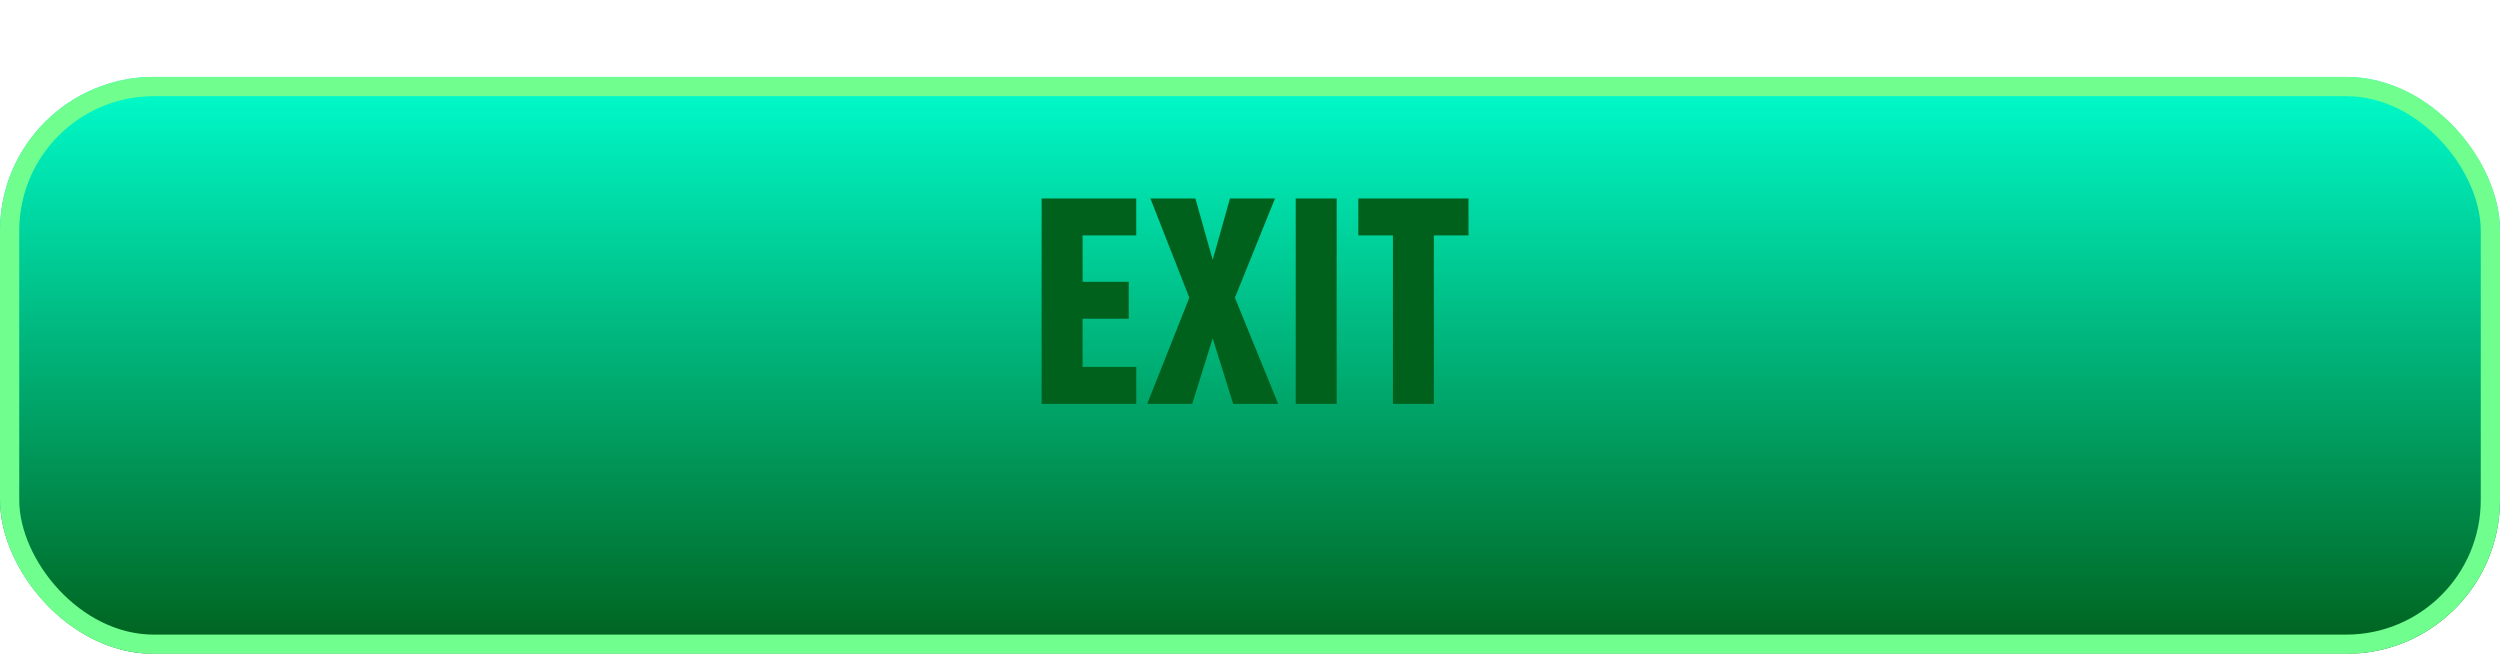 <svg width="130" height="34" viewBox="0 0 130 34" fill="none" xmlns="http://www.w3.org/2000/svg">
<g id="Group 189">
<g id="Rectangle 7" filter="url(#filter0_d_1_412)">
<rect width="130" height="30" rx="8" fill="url(#paint0_linear_1_412)"/>
<rect x="0.5" y="0.5" width="129" height="29" rx="7.5" stroke="#70FF8F"/>
</g>
<path id="EXIT" d="M59.085 21H54.165V10.32H59.085V12.24H56.295V14.655H58.695V16.575H56.295V19.08H59.085V21ZM66.465 21H64.125L63.06 17.595L61.995 21H59.655L61.845 15.48L59.82 10.32H62.16L63.06 13.515L63.96 10.32H66.3L64.215 15.48L66.465 21ZM69.508 21H67.378V10.32H69.508V21ZM76.362 12.24H74.562V21H72.432V12.24H70.632V10.32H76.362V12.24Z" fill="#00611C"/>
</g>
<defs>
<filter id="filter0_d_1_412" x="0" y="0" width="130" height="34" filterUnits="userSpaceOnUse" color-interpolation-filters="sRGB">
<feFlood flood-opacity="0" result="BackgroundImageFix"/>
<feColorMatrix in="SourceAlpha" type="matrix" values="0 0 0 0 0 0 0 0 0 0 0 0 0 0 0 0 0 0 127 0" result="hardAlpha"/>
<feOffset dy="4"/>
<feComposite in2="hardAlpha" operator="out"/>
<feColorMatrix type="matrix" values="0 0 0 0 0 0 0 0 0 0.357 0 0 0 0 0.02 0 0 0 1 0"/>
<feBlend mode="normal" in2="BackgroundImageFix" result="effect1_dropShadow_1_412"/>
<feBlend mode="normal" in="SourceGraphic" in2="effect1_dropShadow_1_412" result="shape"/>
</filter>
<linearGradient id="paint0_linear_1_412" x1="65" y1="0" x2="65" y2="30" gradientUnits="userSpaceOnUse">
<stop stop-color="#00FDCD"/>
<stop offset="1" stop-color="#00611C"/>
</linearGradient>
</defs>
</svg>
